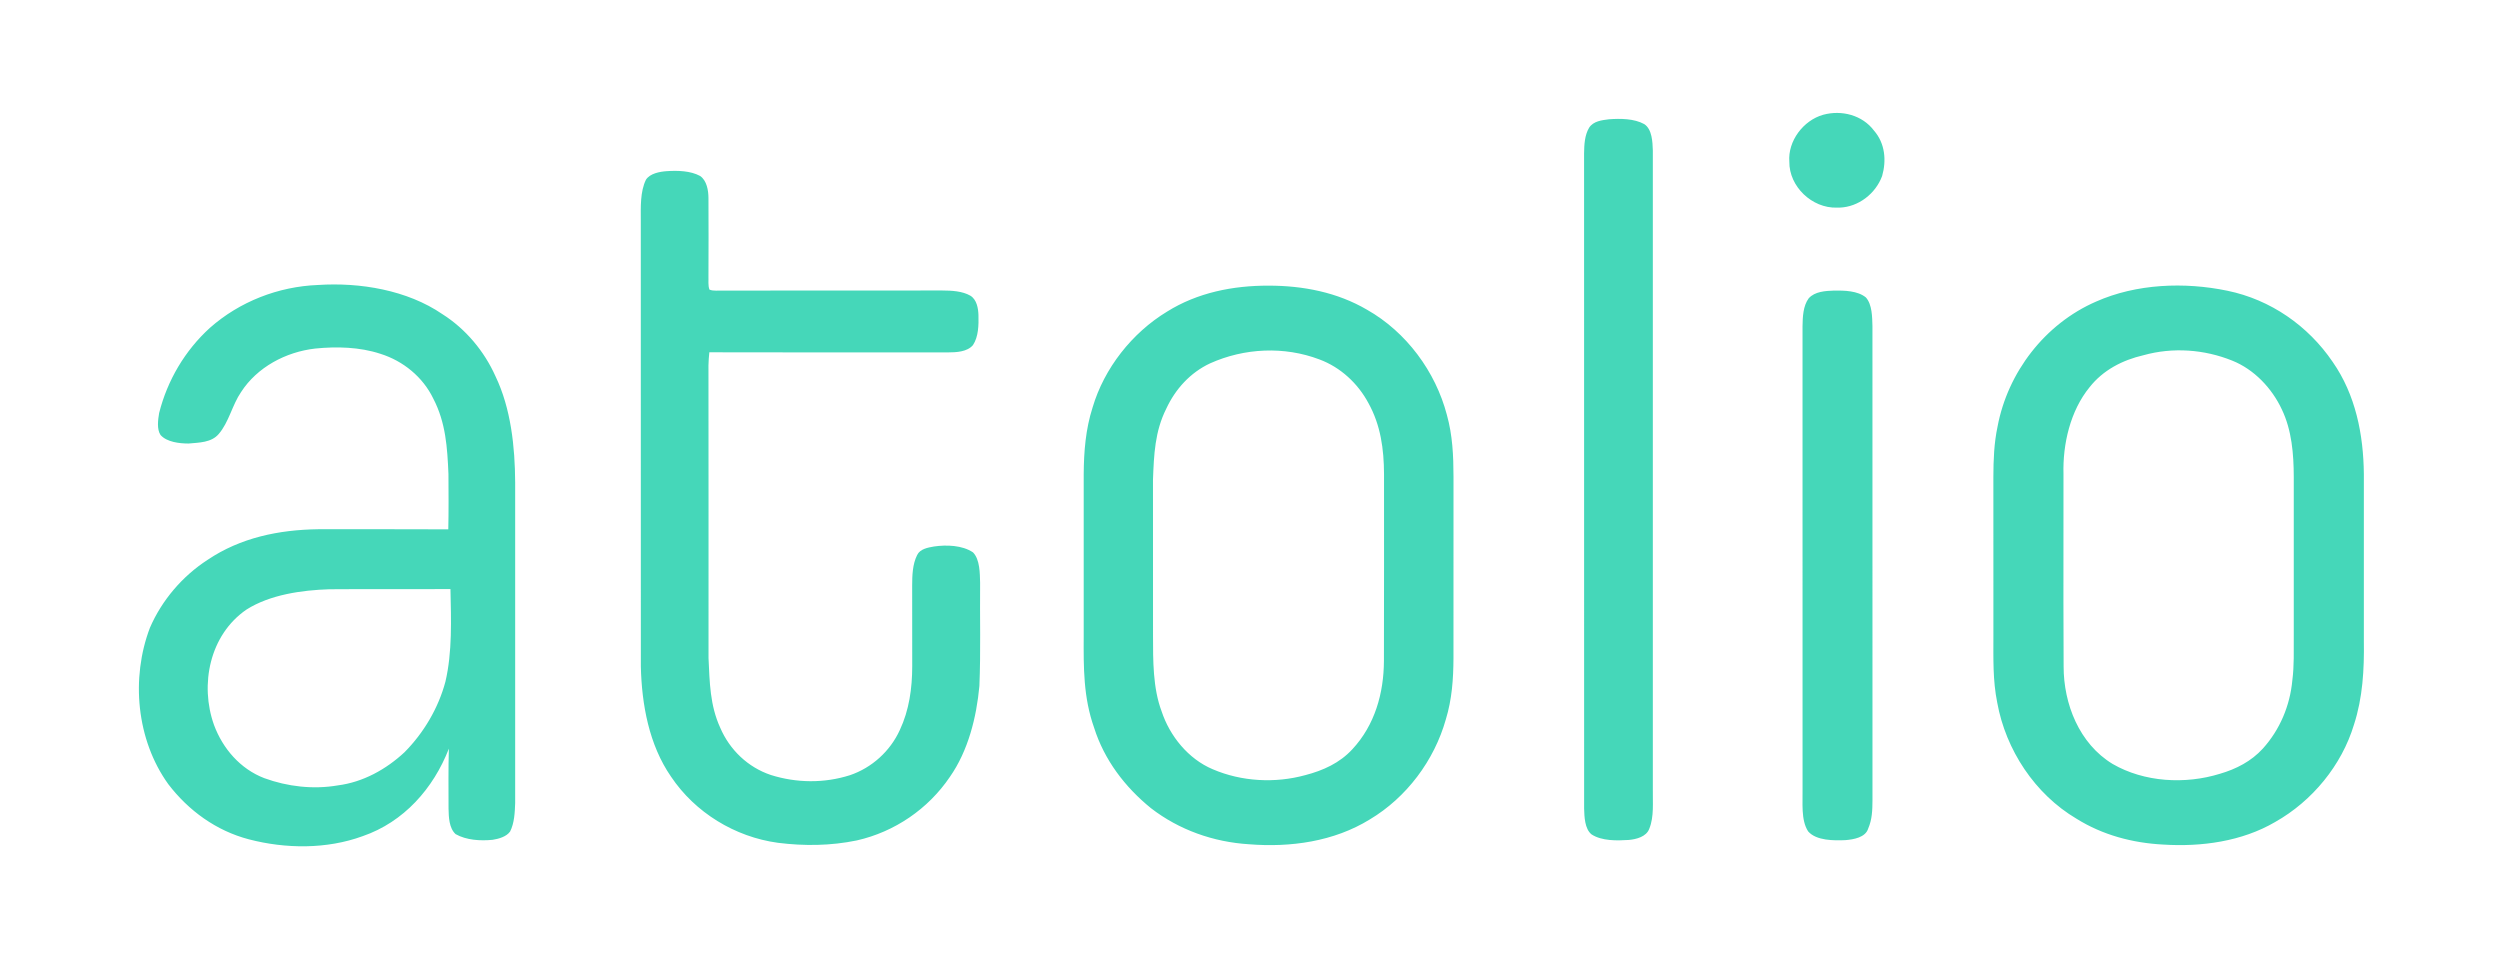 <svg xmlns="http://www.w3.org/2000/svg" role="img" width="456px" height="178px" viewBox="10 70 180 50">
  <g fill="none" fill-rule="evenodd">
    <path fill="#45D7B9" d="M21.849,14.485 C23.528,15.549 24.867,17.153 25.673,18.955 C26.791,21.28 27.078,24.055 27.092,26.6 L27.092,49.687 C27.068,50.354 27.036,51.131 26.728,51.737 C26.467,52.111 25.896,52.269 25.466,52.335 C24.601,52.422 23.575,52.364 22.805,51.926 C22.327,51.49 22.309,50.687 22.295,50.089 L22.29,47.929 C22.29,47.209 22.296,46.488 22.319,45.769 C21.209,48.631 19.081,51.051 16.112,52.072 C13.526,53.02 10.559,52.99 7.916,52.299 C5.569,51.685 3.574,50.234 2.118,48.33 C-0.18,45.14 -0.587,40.694 0.796,37.064 C1.654,35.086 3.129,33.354 4.947,32.177 C7.319,30.579 10.067,30.015 12.898,29.973 C16.025,29.977 19.152,29.963 22.277,29.981 C22.307,28.654 22.295,27.325 22.289,25.998 C22.206,24.087 22.098,22.3 21.197,20.568 C20.448,19.014 19.03,17.853 17.38,17.339 C15.891,16.85 14.243,16.809 12.694,16.964 C10.583,17.205 8.514,18.301 7.355,20.1 C6.721,21.021 6.478,22.278 5.745,23.119 C5.215,23.74 4.33,23.732 3.58,23.802 C2.932,23.802 2.017,23.705 1.559,23.189 C1.278,22.77 1.379,22.077 1.458,21.605 C2.049,19.259 3.315,17.107 5.115,15.472 C7.256,13.583 10.039,12.497 12.898,12.387 C15.918,12.188 19.318,12.752 21.849,14.485 Z M150.374,12.802 C153.48,13.441 156.184,15.324 157.95,17.922 C159.607,20.295 160.168,23.155 160.198,25.998 C160.2,30.013 160.198,34.028 160.198,38.044 C160.228,40.067 160.117,42.099 159.487,44.04 C158.604,46.967 156.486,49.545 153.811,51.053 C151.415,52.456 148.49,52.853 145.748,52.677 C143.543,52.564 141.388,51.99 139.511,50.818 C136.508,49.043 134.418,45.857 133.802,42.464 C133.474,40.842 133.527,39.284 133.525,37.642 C133.525,33.828 133.525,30.013 133.523,26.199 C133.527,24.984 133.569,23.778 133.824,22.583 C134.557,18.678 137.225,15.191 140.912,13.585 C143.818,12.294 147.286,12.16 150.374,12.802 Z M81.348,12.435 C83.819,12.435 86.282,12.913 88.426,14.169 C91.258,15.773 93.36,18.626 94.176,21.742 C94.585,23.21 94.65,24.687 94.652,26.199 C94.65,30.549 94.654,34.9 94.65,39.248 C94.644,40.754 94.542,42.219 94.099,43.667 C93.266,46.622 91.274,49.288 88.619,50.872 C86.041,52.46 82.916,52.896 79.931,52.655 C77.373,52.498 74.892,51.623 72.867,50.055 C70.992,48.533 69.509,46.58 68.778,44.271 C67.999,42.079 68.015,39.931 68.027,37.642 L68.027,25.998 C68.039,24.362 68.165,22.774 68.667,21.204 C69.501,18.385 71.504,15.834 74.03,14.304 C76.223,12.933 78.783,12.427 81.348,12.435 Z M40.41,4.539 C40.89,4.87 41.007,5.583 41.009,6.123 C41.019,7.996 41.017,9.871 41.009,11.744 C41.023,12.059 40.967,12.425 41.082,12.722 C41.37,12.842 41.751,12.774 42.06,12.792 C47.326,12.778 52.591,12.792 57.857,12.784 C58.513,12.788 59.29,12.824 59.87,13.16 C60.327,13.443 60.433,14.061 60.449,14.555 C60.469,15.254 60.455,16.115 60.052,16.717 C59.639,17.205 58.853,17.239 58.262,17.241 C52.532,17.237 46.801,17.253 41.072,17.233 C41.042,17.544 41.013,17.855 41.009,18.169 C41.019,25.195 41.013,32.222 41.013,39.248 C41.096,40.993 41.115,42.647 41.856,44.265 C42.534,45.851 43.849,47.116 45.503,47.668 C47.348,48.25 49.345,48.272 51.192,47.684 C52.78,47.148 54.092,45.949 54.784,44.438 C55.461,43.002 55.678,41.422 55.68,39.85 C55.678,37.909 55.68,35.97 55.676,34.028 C55.678,33.306 55.7,32.493 56.034,31.832 C56.241,31.39 56.812,31.292 57.247,31.216 C58.14,31.085 59.288,31.119 60.058,31.641 C60.56,32.155 60.548,33.157 60.568,33.828 C60.544,36.303 60.619,38.784 60.516,41.258 C60.309,43.512 59.71,45.925 58.389,47.808 C56.832,50.109 54.418,51.763 51.688,52.38 C49.811,52.767 47.911,52.789 46.011,52.55 C42.911,52.127 40.047,50.374 38.312,47.784 C36.728,45.494 36.202,42.581 36.141,39.85 C36.135,29.144 36.141,18.436 36.137,7.729 C36.135,6.802 36.088,5.659 36.509,4.808 C36.797,4.354 37.508,4.226 38.006,4.192 C38.78,4.14 39.715,4.16 40.41,4.539 Z M108.388,0.805 C108.955,1.178 108.984,2.096 109.004,2.706 L109.004,48.684 C108.986,49.605 109.105,50.675 108.747,51.54 C108.54,52.111 107.821,52.295 107.274,52.345 C106.428,52.4 105.332,52.426 104.593,51.946 C104.097,51.548 104.075,50.673 104.057,50.089 C104.052,34.364 104.057,18.636 104.054,2.909 C104.063,2.293 104.093,1.602 104.419,1.06 C104.729,0.584 105.336,0.522 105.851,0.456 C106.663,0.397 107.659,0.401 108.388,0.805 Z M124.345,13.286 C124.8,13.792 124.798,14.709 124.816,15.356 C124.82,26.733 124.816,38.11 124.818,49.487 C124.814,50.195 124.796,50.86 124.511,51.522 C124.318,52.169 123.451,52.311 122.87,52.358 C122.05,52.394 120.778,52.404 120.189,51.731 C119.65,50.914 119.808,49.623 119.784,48.684 C119.782,37.576 119.786,26.466 119.782,15.358 C119.792,14.699 119.82,13.898 120.227,13.346 C120.673,12.852 121.432,12.812 122.054,12.79 C122.781,12.78 123.757,12.798 124.345,13.286 Z M22.433,34.283 C19.524,34.299 16.616,34.271 13.71,34.295 C11.732,34.36 9.449,34.679 7.75,35.755 C5.095,37.57 4.37,41.161 5.409,44.068 C6.039,45.767 7.301,47.234 9.028,47.895 C10.703,48.507 12.554,48.72 14.318,48.417 C16.136,48.188 17.805,47.26 19.127,46.028 C20.515,44.626 21.562,42.85 22.07,40.95 C22.572,38.816 22.479,36.464 22.433,34.283 Z M144.339,17.442 C142.816,17.795 141.427,18.51 140.451,19.746 C139.059,21.449 138.511,23.846 138.571,25.998 L138.567,35.233 C138.568,36.772 138.572,38.311 138.581,39.85 C138.577,42.549 139.705,45.415 142.105,46.871 C144.381,48.192 147.34,48.354 149.829,47.582 C151.01,47.24 152.095,46.678 152.928,45.763 C154.157,44.402 154.88,42.671 155.048,40.854 C155.186,39.806 155.145,38.698 155.151,37.642 C155.151,33.828 155.149,30.013 155.151,26.199 C155.147,24.563 155.011,22.846 154.293,21.349 C153.584,19.825 152.298,18.462 150.714,17.831 C148.699,17.02 146.437,16.858 144.339,17.442 Z M77.13,18.028 C75.698,18.697 74.627,19.881 73.971,21.294 C73.147,22.937 73.084,24.605 73.015,26.4 C73.019,30.148 73.015,33.894 73.017,37.642 C73.019,39.417 73.005,41.41 73.637,43.087 C74.222,44.861 75.558,46.515 77.316,47.254 C79.392,48.146 81.804,48.276 83.981,47.678 C85.269,47.343 86.458,46.805 87.369,45.815 C88.989,44.076 89.633,41.778 89.643,39.449 C89.658,34.966 89.648,30.481 89.65,25.998 C89.641,24.205 89.411,22.487 88.53,20.897 C87.774,19.479 86.519,18.311 84.998,17.747 C82.46,16.785 79.597,16.922 77.13,18.028 Z M124.93,1.275 C125.724,2.186 125.835,3.415 125.513,4.541 C125.046,5.807 123.818,6.771 122.445,6.817 L122.257,6.818 C120.464,6.872 118.812,5.298 118.832,3.513 C118.717,2.024 119.837,0.536 121.268,0.132 C122.599,-0.231 124.091,0.155 124.93,1.275 Z" transform="translate(20 68)"/>
  </g>
</svg>